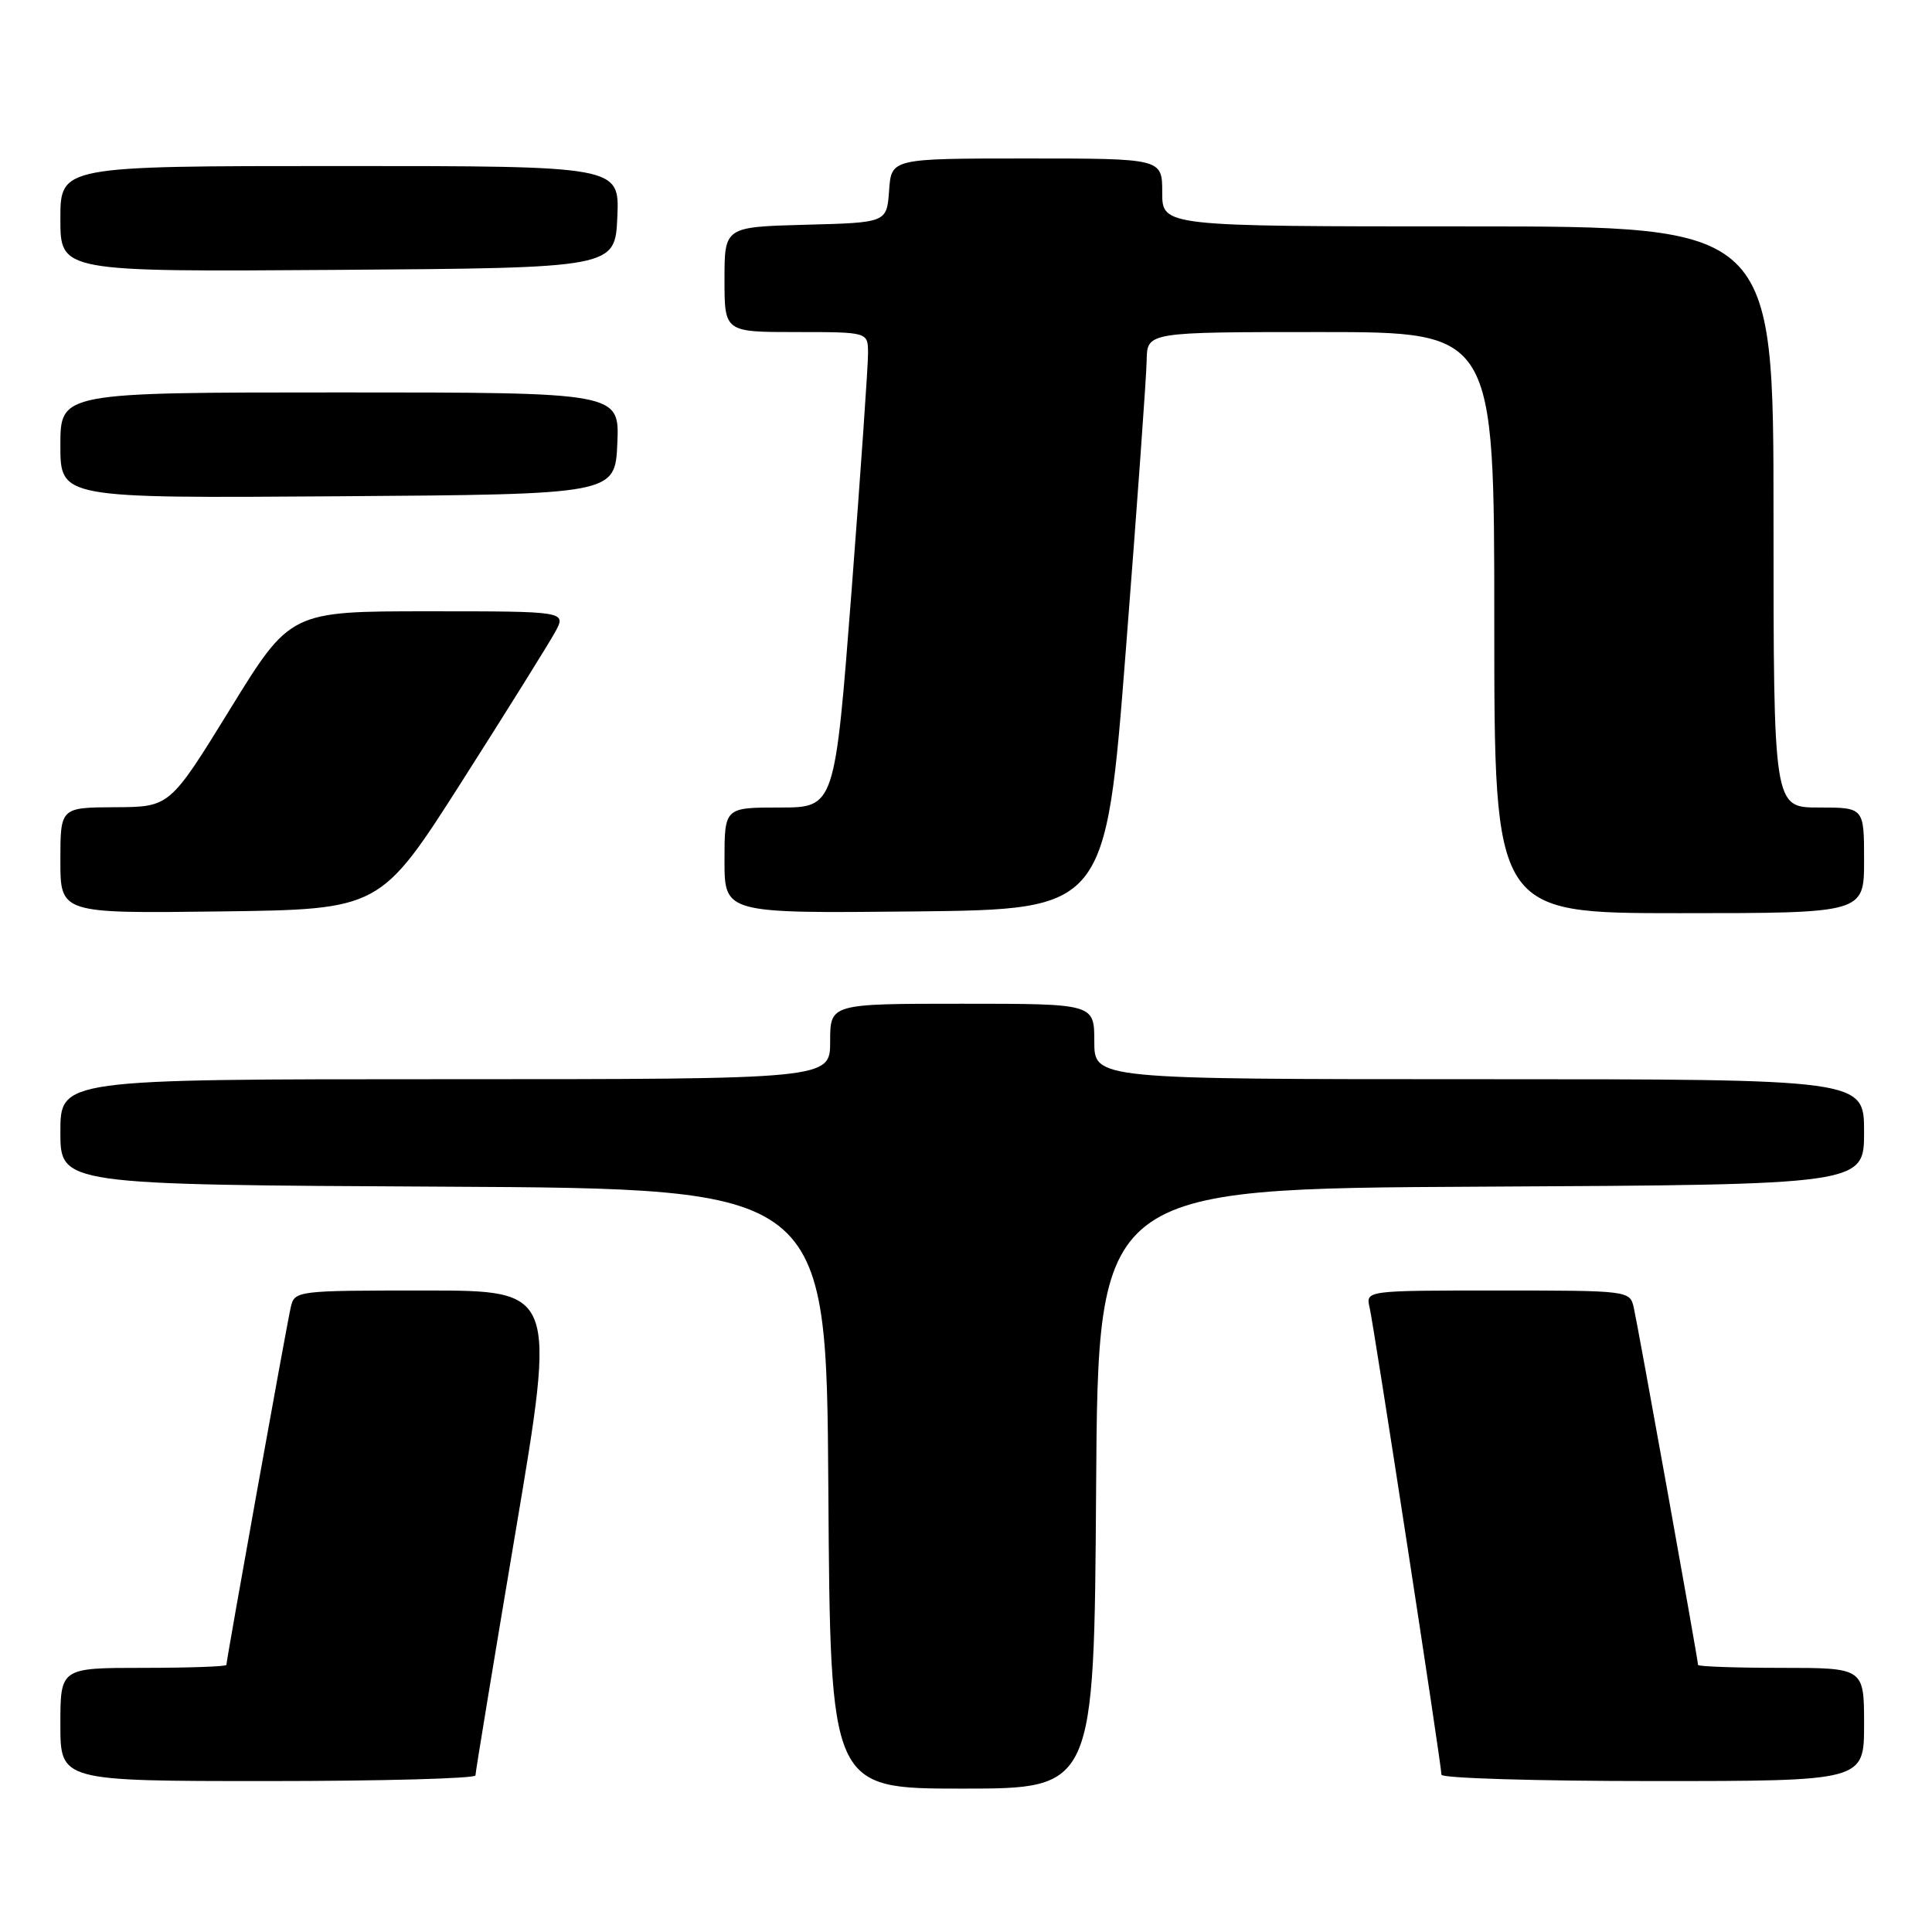 <?xml version="1.0" encoding="UTF-8" standalone="no"?>
<!DOCTYPE svg PUBLIC "-//W3C//DTD SVG 1.1//EN" "http://www.w3.org/Graphics/SVG/1.1/DTD/svg11.dtd" >
<svg xmlns="http://www.w3.org/2000/svg" xmlns:xlink="http://www.w3.org/1999/xlink" version="1.1" viewBox="0 0 256 256">
 <g >
 <path fill="currentColor"
d=" M 145.24 197.25 C 145.50 157.50 145.50 157.50 196.25 157.24 C 247.00 156.98 247.00 156.98 247.00 149.99 C 247.00 143.00 247.00 143.00 196.00 143.00 C 145.00 143.00 145.00 143.00 145.00 138.00 C 145.00 133.00 145.00 133.00 127.50 133.00 C 110.00 133.00 110.00 133.00 110.00 138.00 C 110.00 143.00 110.00 143.00 59.00 143.00 C 8.00 143.00 8.00 143.00 8.00 149.99 C 8.00 156.98 8.00 156.98 58.75 157.24 C 109.50 157.50 109.50 157.50 109.76 197.25 C 110.02 237.00 110.02 237.00 127.50 237.00 C 144.98 237.00 144.98 237.00 145.24 197.25 Z  M 63.00 235.25 C 63.00 234.84 65.41 220.21 68.35 202.75 C 73.70 171.00 73.70 171.00 56.37 171.00 C 39.22 171.00 39.03 171.02 38.52 173.25 C 37.97 175.64 30.00 219.95 30.00 220.61 C 30.00 220.82 25.05 221.00 19.00 221.00 C 8.00 221.00 8.00 221.00 8.00 228.50 C 8.00 236.00 8.00 236.00 35.50 236.00 C 50.62 236.00 63.00 235.66 63.00 235.25 Z  M 247.00 228.50 C 247.00 221.00 247.00 221.00 236.00 221.00 C 229.95 221.00 225.00 220.82 225.00 220.61 C 225.00 219.95 217.03 175.64 216.48 173.25 C 215.97 171.02 215.79 171.00 198.46 171.00 C 180.96 171.00 180.96 171.00 181.48 173.25 C 182.07 175.83 191.00 233.88 191.00 235.16 C 191.00 235.62 203.60 236.00 219.00 236.00 C 247.00 236.00 247.00 236.00 247.00 228.50 Z  M 61.23 103.50 C 67.19 94.15 72.73 85.26 73.56 83.75 C 75.05 81.00 75.05 81.00 56.76 81.00 C 38.47 81.00 38.47 81.00 30.49 93.96 C 22.50 106.93 22.50 106.93 15.25 106.96 C 8.00 107.00 8.00 107.00 8.00 114.02 C 8.00 121.04 8.00 121.04 29.20 120.77 C 50.39 120.50 50.39 120.50 61.23 103.50 Z  M 149.19 86.00 C 150.67 67.03 151.91 49.81 151.94 47.75 C 152.00 44.00 152.00 44.00 175.00 44.00 C 198.00 44.00 198.00 44.00 198.00 82.50 C 198.00 121.00 198.00 121.00 222.50 121.00 C 247.00 121.00 247.00 121.00 247.00 114.00 C 247.00 107.00 247.00 107.00 241.00 107.00 C 235.00 107.00 235.00 107.00 235.00 68.50 C 235.00 30.00 235.00 30.00 194.50 30.00 C 154.00 30.00 154.00 30.00 154.00 25.50 C 154.00 21.00 154.00 21.00 136.06 21.00 C 118.11 21.00 118.11 21.00 117.81 25.25 C 117.50 29.50 117.50 29.50 106.75 29.78 C 96.00 30.07 96.00 30.07 96.00 37.03 C 96.00 44.00 96.00 44.00 105.50 44.00 C 115.00 44.00 115.00 44.00 115.02 46.75 C 115.04 48.26 114.05 62.44 112.84 78.25 C 110.62 107.00 110.62 107.00 103.31 107.00 C 96.00 107.00 96.00 107.00 96.00 114.02 C 96.00 121.03 96.00 121.03 121.25 120.77 C 146.50 120.50 146.50 120.50 149.19 86.00 Z  M 81.80 58.75 C 82.09 52.00 82.09 52.00 45.05 52.00 C 8.00 52.00 8.00 52.00 8.00 59.01 C 8.00 66.02 8.00 66.02 44.75 65.76 C 81.50 65.50 81.50 65.50 81.80 58.75 Z  M 81.80 28.75 C 82.09 22.00 82.09 22.00 45.05 22.00 C 8.00 22.00 8.00 22.00 8.00 29.01 C 8.00 36.02 8.00 36.02 44.75 35.76 C 81.50 35.50 81.50 35.50 81.80 28.75 Z "/>
</g>
</svg>
